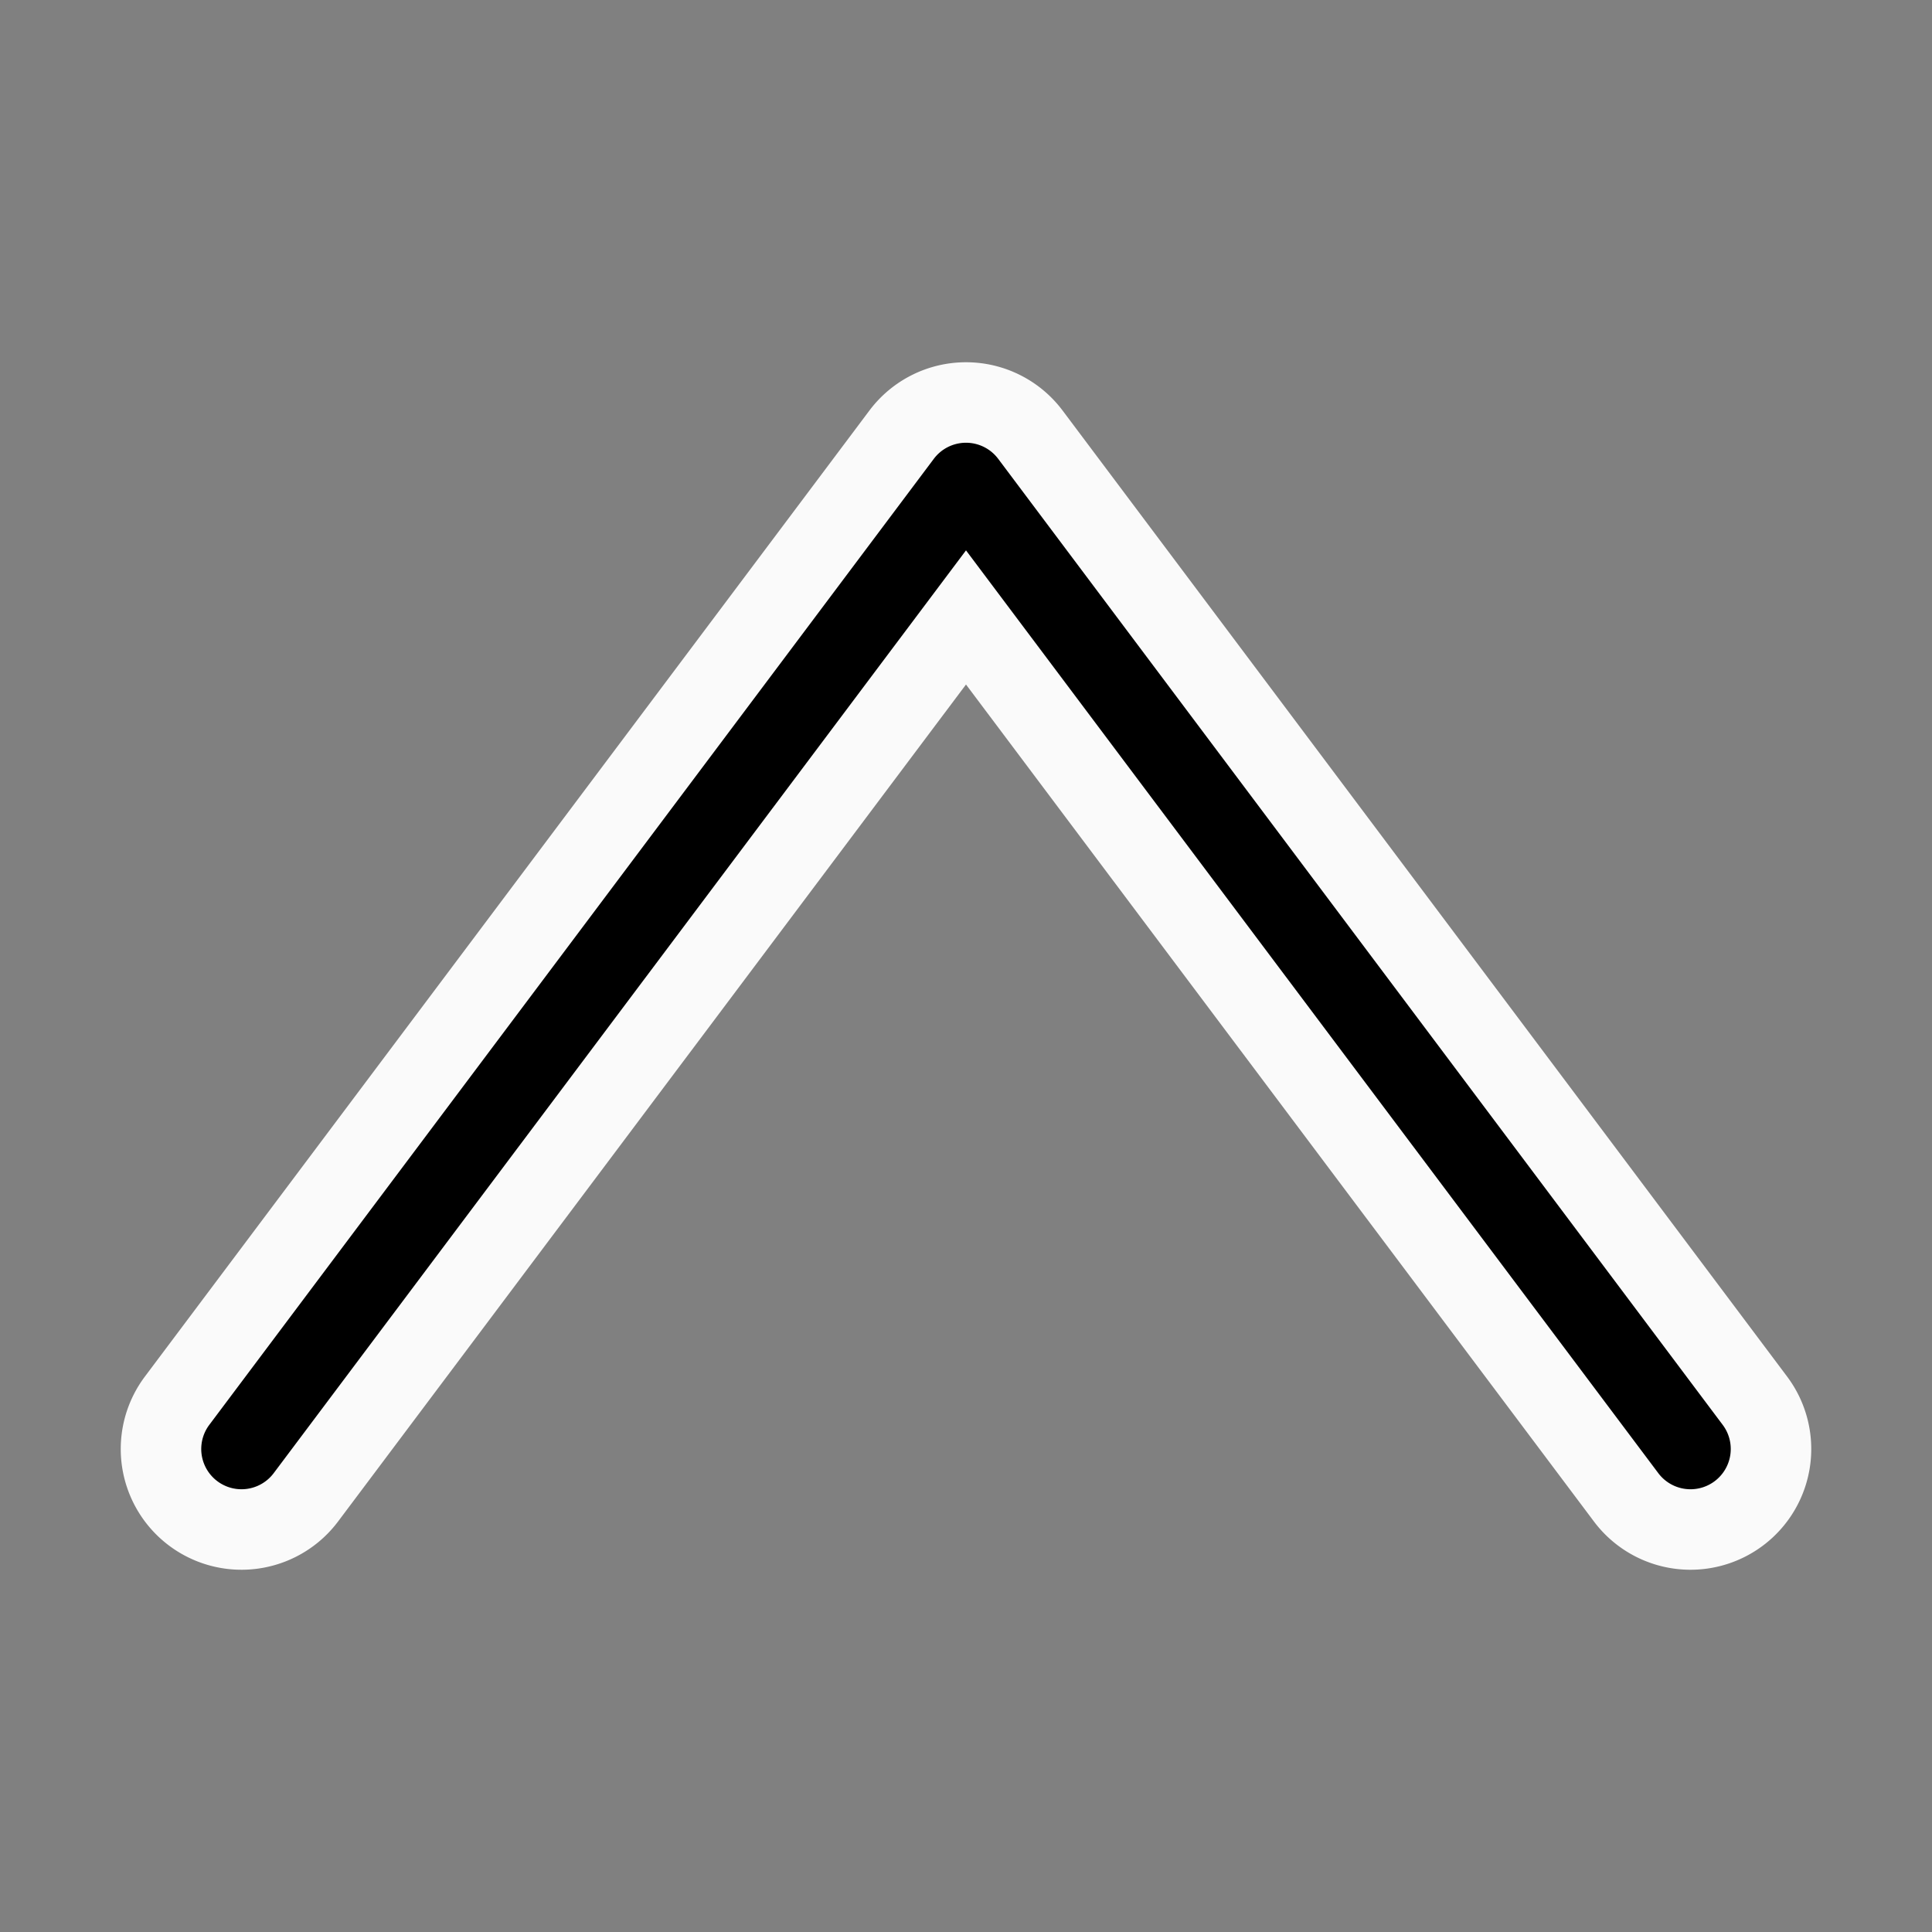 <!DOCTYPE svg PUBLIC "-//W3C//DTD SVG 1.1//EN" "http://www.w3.org/Graphics/SVG/1.1/DTD/svg11.dtd">
<!-- Uploaded to: SVG Repo, www.svgrepo.com, Transformed by: SVG Repo Mixer Tools -->
<svg fill="#fafafa" width="800px" height="800px" viewBox="0 0 24 24" id="up-2" data-name="Flat Color" xmlns="http://www.w3.org/2000/svg" class="icon flat-color" stroke="#fafafa">
<rect x="0" y="0" width="24" height="24" fill="#808080" stroke="none"/>
<g id="SVGRepo_bgCarrier" stroke-width="0"/>
<g id="SVGRepo_tracerCarrier" stroke-linecap="round" stroke-linejoin="round"/>
<g id="SVGRepo_iconCarrier">
<path id="primary" d="M21,19a1,1,0,0,1-.8-.4L12,7.67,3.8,18.6a1,1,0,1,1-1.6-1.2l9-12a1,1,0,0,1,1.6,0l9,12a1,1,0,0,1-.2,1.4A1,1,0,0,1,21,19Z" style="fill: #000000;"/>
</g>
</svg>